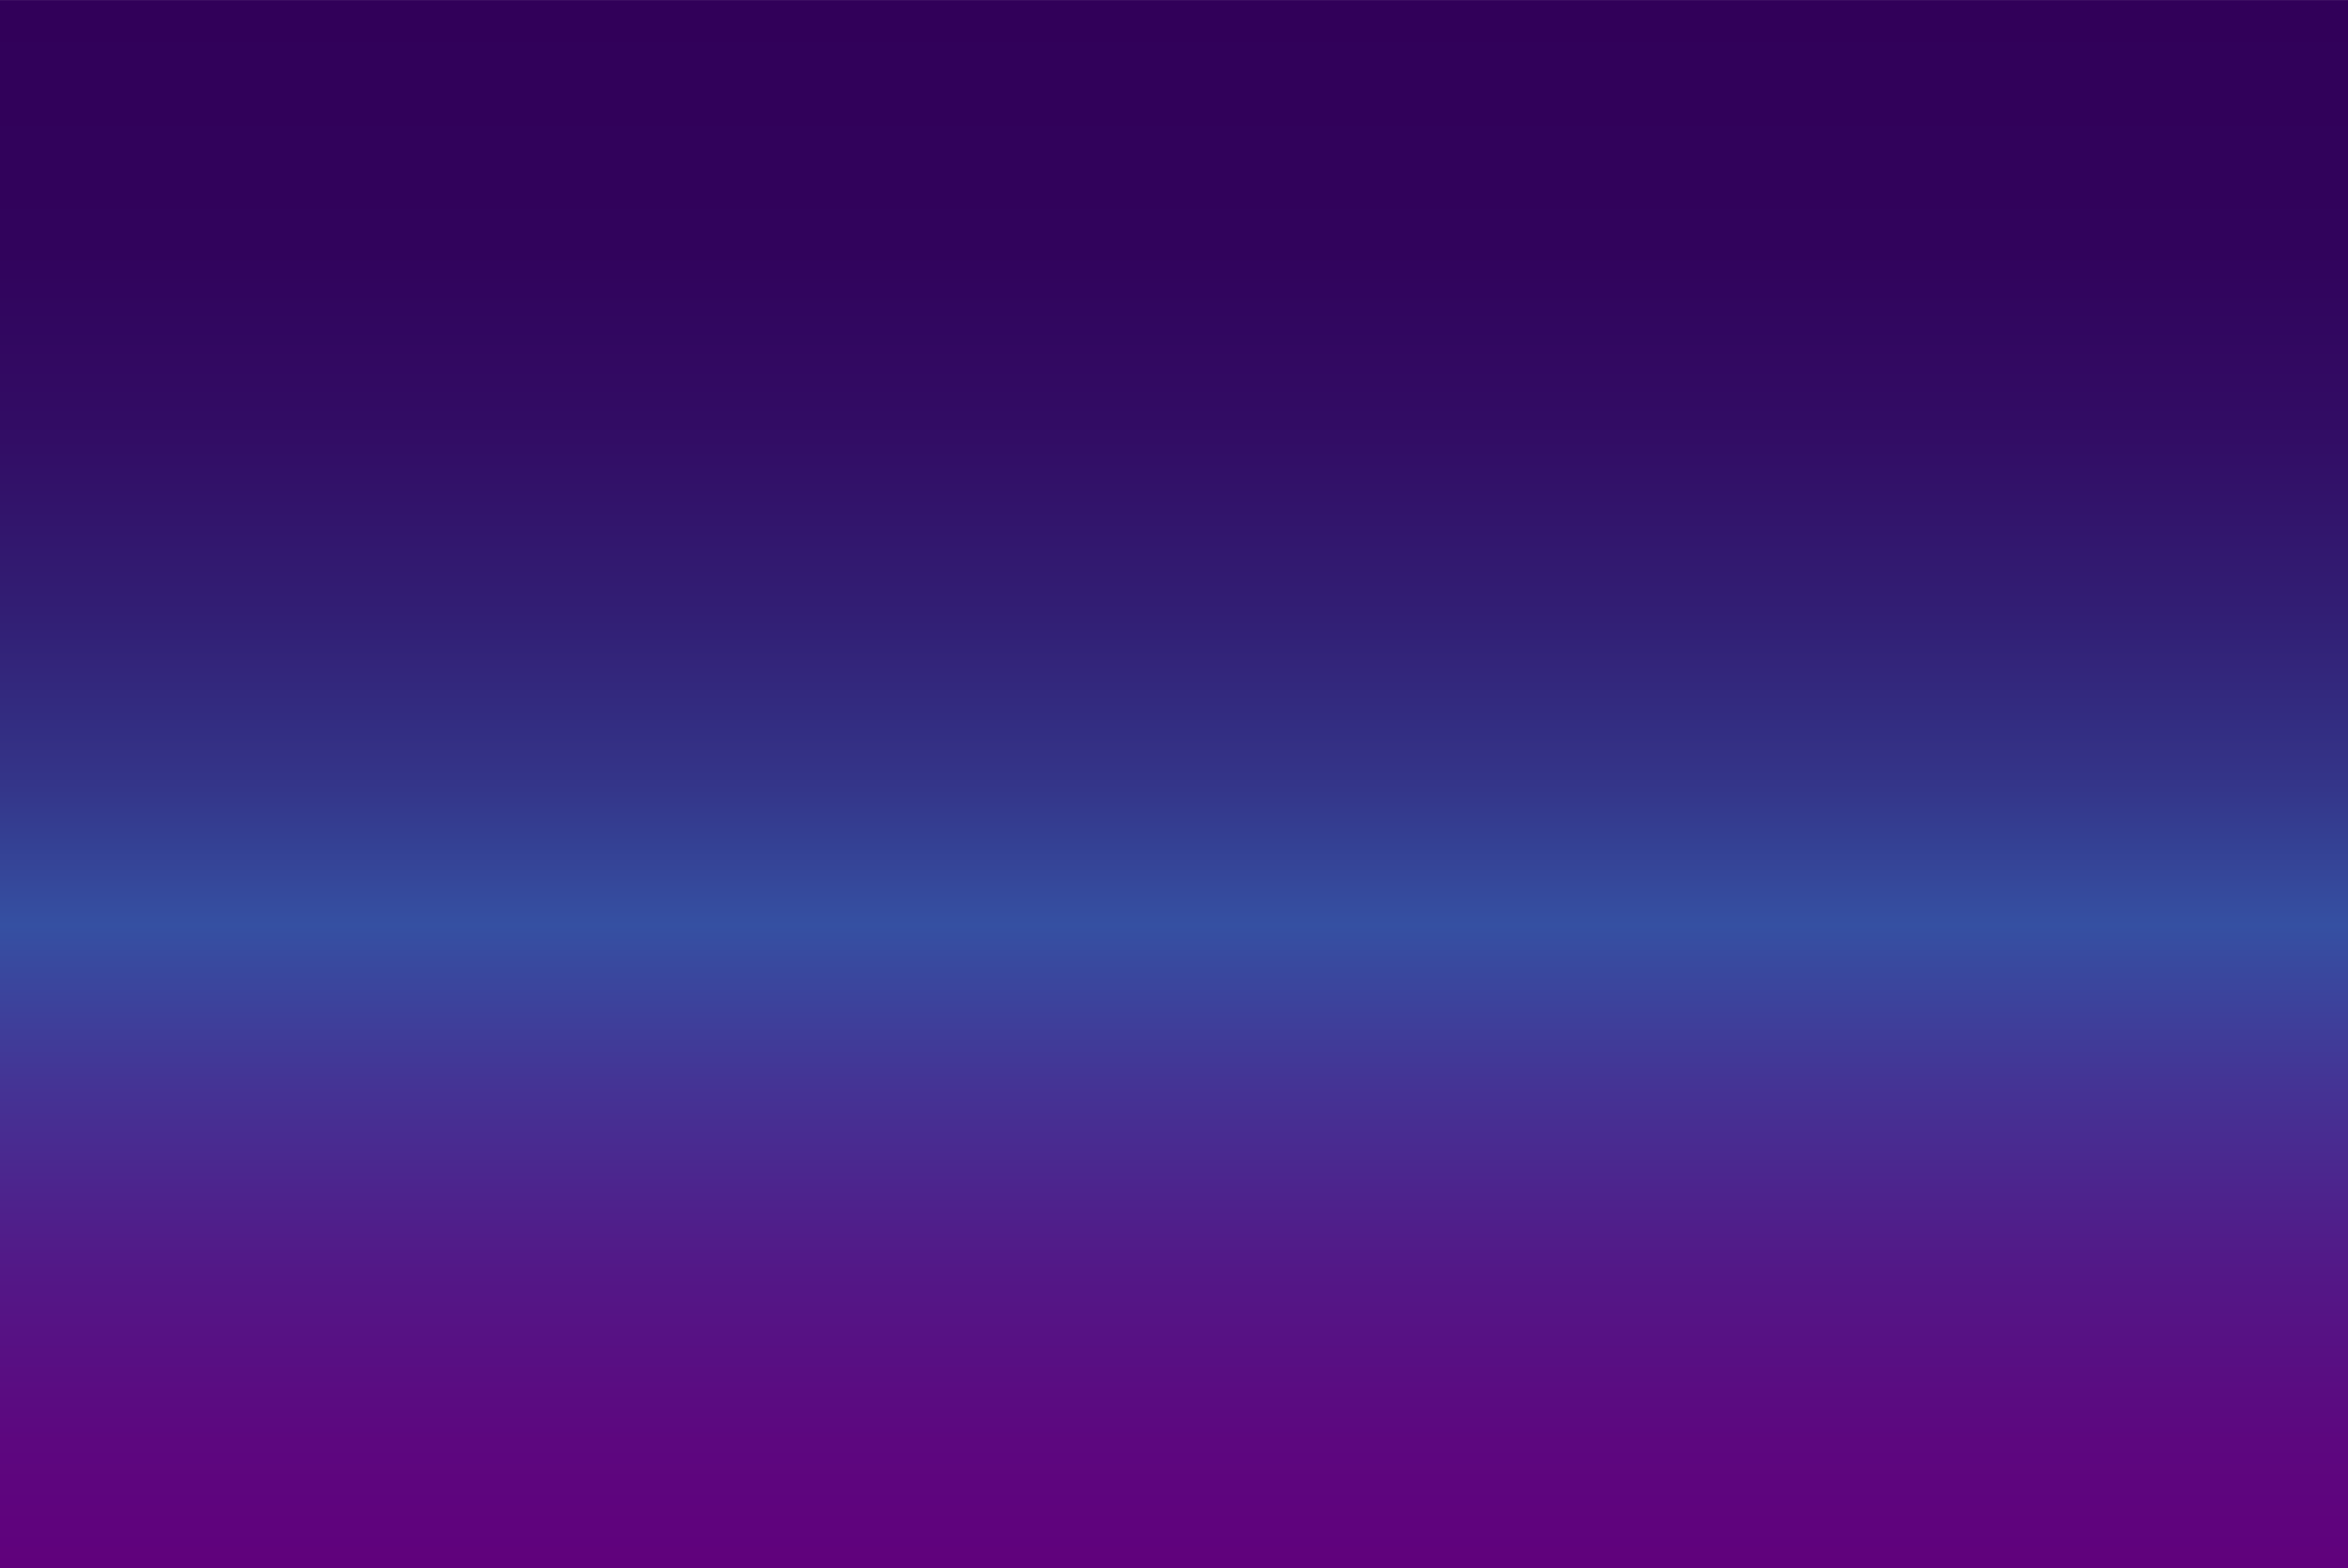 <svg xmlns="http://www.w3.org/2000/svg" xmlns:xlink="http://www.w3.org/1999/xlink" width="50.89cm" height="34cm" viewBox="0 0 1442.43 963.64">
  <defs>
    <style>
      .cls-1, .cls-5 {
        fill: none;
      }

      .cls-2 {
        fill: url(#Degradado_sin_nombre_6);
      }

      .cls-3 {
        clip-path: url(#clip-path);
      }

      .cls-4 {
        fill: url(#linear-gradient);
      }

      .cls-5 {
        stroke-miterlimit: 10;
        stroke: url(#linear-gradient-2);
      }
    </style>
    <linearGradient id="Degradado_sin_nombre_6" data-name="Degradado sin nombre 6" x1="721.21" y1="963.64" x2="721.21" gradientUnits="userSpaceOnUse">
      <stop offset="0" stop-color="#60017c"/>
      <stop offset="0.08" stop-color="#5d077f"/>
      <stop offset="0.19" stop-color="#531887"/>
      <stop offset="0.31" stop-color="#443495"/>
      <stop offset="0.41" stop-color="#3550a2"/>
      <stop offset="0.5" stop-color="#343589"/>
      <stop offset="0.61" stop-color="#321e74"/>
      <stop offset="0.72" stop-color="#320d65"/>
      <stop offset="0.84" stop-color="#31035c"/>
      <stop offset="1" stop-color="#310059"/>
    </linearGradient>
    <clipPath id="clip-path">
      <rect class="cls-1" x="1720.74" y="426.89" width="1444.23" height="543.52"/>
    </clipPath>
    <linearGradient id="linear-gradient" x1="2459.92" y1="962.14" x2="2459.92" y2="426.29" gradientUnits="userSpaceOnUse">
      <stop offset="0" stop-color="#3550a2"/>
      <stop offset="1" stop-color="#481a88"/>
    </linearGradient>
    <linearGradient id="linear-gradient-2" x1="2459.94" y1="962.43" x2="2459.94" y2="428.16" gradientUnits="userSpaceOnUse">
      <stop offset="0" stop-color="#82cfd3"/>
      <stop offset="0.2" stop-color="#71b0c7" stop-opacity="0.79"/>
      <stop offset="0.76" stop-color="#455ca5" stop-opacity="0.23"/>
      <stop offset="1" stop-color="#333a98" stop-opacity="0"/>
    </linearGradient>
  </defs>
  <title>montaña 3</title>
  <g id="fondo">
    <rect class="cls-2" width="1442.43" height="963.64"/>
  </g>
  <g id="montaña_3" data-name="montaña 3">
    <g class="cls-3">
      <g>
        <path class="cls-4" d="M3560,877.67q-15.78-16.52-31.62-32.54l0-.58-.51,0q-9.55-9.67-19.07-19.15l0-1.11-1,.08q-5-5-10-9.95l0-.75-.65.06c-22.07-21.82-43.88-42.91-65-63.23-20.54-19.78-30.33-28.21-38.53-30.9l-.06-.49-.94.2c-5.94-1.63-11.23-.31-19.5,1.78-1.94.49-4.1,1-6.48,1.59a18,18,0,0,0-5.85.4l-.2-1.68a176.06,176.06,0,0,1,19-4.61l-.34-2.6c-3.49.63-7,1.42-10.42,2.27l-.1-.82a187.18,187.18,0,0,0-33.15,9.26c-8.57-2.1-15.7-7.26-26.32-15-1.72-1.25-3.54-2.58-5.47-4-4.17-3-7.88-5.86-11.15-8.39s-6.15-4.74-9-6.71l.7-.07-.15-2.62c-1.35.11-2.69.25-4,.38a37,37,0,0,0-14.12-5.66c1.08-.09,2.17-.2,3.25-.27l-.13-2.62c-3.93.27-7.86.66-11.78,1.14l-.08-2a266.33,266.33,0,0,0-34.46,4.43,32.06,32.06,0,0,0-9.11.33,31.43,31.43,0,0,0-9.05,3,28.52,28.52,0,0,0-7.48.16,30.94,30.94,0,0,0-7,1.93c-15.52-12.94-28.44-39.91-22.37-95.57,1.66-15.17,4.12-28.47,6.73-41.08l.83,0,.13-2.62-.41,0q1.06-5,2.12-10c1.24-5.74,2.44-11.35,3.54-16.92l1.66,0,0-2.63c-.4,0-.79,0-1.18,0,1.61-8.36,2.94-16.68,3.76-25.23,1-.08,2-.2,3-.25l-.09-2.63c-.92,0-1.81.16-2.72.22a177.49,177.49,0,0,0,.43-22.46c1.58-.31,3.15-.63,4.77-.85l-.26-2.61c-1.57.21-3.09.53-4.62.82a182.45,182.45,0,0,0-2.23-19.16c1.45-.48,2.9-1,4.4-1.39l-.5-2.56c-1.48.4-2.9.9-4.33,1.37-1.07-5.88-2.42-12-4.17-18.44l-1.06.4-.41-1.22a69.48,69.48,0,0,0-13.83,8.64c-.21-1.08-.39-2.13-.63-3.23l-2.17.64c.31,1.43.55,2.81.82,4.22a98.46,98.46,0,0,0-12,12.2c-.17-1.64-.35-3.28-.57-4.95l-2.21.41c.32,2.36.57,4.69.79,7a159.1,159.1,0,0,0-10.47,15.07c-.12-1.61-.28-3.17-.5-4.65l-2.2.46a67.91,67.91,0,0,1,.67,7.54c-3.51,5.93-6.84,12.18-10,18.62.1-1.45.2-2.9.24-4.26l-2.23-.09c-.09,3.06-.37,6.44-.76,10q-1.63,3.41-3.23,6.87-2.85,3.94-5.64,7.94l-1.06-.61c-.71,1.7-1.4,3.43-2.09,5.16l-3.22,4.7c-3.61,3.64-7.18,7.32-10.74,11-6.26,6.45-12.56,12.93-19,19.16-29.77,21.83-61.24,41.65-100.45,38.77q-2.44-.18-4.9-.51a7.36,7.36,0,0,0-6-1.08l-.08,0a115.85,115.85,0,0,1-12.39-3.26c-3.15-3.56-6-4.95-8.59-4.13a5,5,0,0,0-.54.25c-13.14-6.13-26.68-13.88-40.59-21.86-5-2.86-10-5.73-15-8.53-4.29-2.56-8.6-5.07-12.91-7.48-32.66-22.91-66.26-39.89-101.21-30.88-31.74,8.19-52.45,44-72.46,78.64-14.6,25.26-29.7,51.39-48.9,66.42-18.76,14.69-38.84,16.68-60.09,18.79-12.52,1.24-25.46,2.52-38,6.68-15.69,5.22-31,13.47-45.76,21.44-10.2,5.5-20.74,11.19-31.29,15.81-57.3,25.09-99.25,4.25-147.81-19.89-15.36-7.63-31.23-15.52-48.37-22.3-21.28-8.42-43-15.26-64-21.86-39-12.29-79.37-25-117.66-48.29-19.71-12-39.35-27-60.14-42.81-10.3-7.85-20.67-15.75-31.13-23.34-8.08-8-16.31-15.74-24.64-23-18.32-18.52-37.39-33.63-57.77-40.91-1.88-2.17-3.85-3.61-5.93-4a6.9,6.9,0,0,0-4.89.94c-.83-.17-1.65-.36-2.48-.51-1.48-.26-3-.46-4.46-.63-2-2.43-4.16-4-6.38-4.3-2.61-.37-5.07.95-7.41,3.93-15,.81-30.6,5.31-46.52,11.93-19.34,7.56-38.66,18.25-57.64,28.76-5.55,3.08-11.15,6.17-16.77,9.21-15.44,5.47-31.12,10-46.91,11.6l.1,1.31-.77-.95c-3.91,4.43-7.8,9-11.67,13.5l-.41.11.06.31q-4.13,4.85-8.21,9.73l-.76.25.12.52-5.79,7-.51.17.08.34q-5.37,6.49-10.67,12.92c-11.85,14.38-24.09,29.26-36.5,43.38-3.12,3.55-5.95,7-8.55,10.42l-.56,0v.69a189,189,0,0,0-11.32,16.72c-1.39,0-2.78.06-4.16.07l0,2.63,2.57,0c-1.77,3-3.45,6.05-5.07,9.11-2.14,0-4.3.1-6.44.12l0,2.63c1.67,0,3.35-.07,5-.1q-1.26,2.43-2.5,4.89c-2.2.07-4.4.16-6.59.21l0,2.63c1.73,0,3.48-.11,5.21-.16l-1.09,2.2c-1.67.08-3.35.19-5,.25l.07,2.63c1.2,0,2.41-.13,3.61-.18l-.52,1.05c-.83.05-1.66.14-2.48.19l.11,2.63,1-.08c-.95,1.92-1.9,3.85-2.88,5.83-17.49,35.2-40.37,57.68-67.2,66.39-3.82.45-7.79.81-11.92,1.09q-21.32,0-42.55-.41l0,2.63c5,.11,10,.17,15,.24v.18q-16.12-.29-32.19-.7l-.05,2.63c4.38.11,8.77.21,13.15.3a119.26,119.26,0,0,0-21.54,6.09l-12.19-.3-.05,2.63,6.23.15a153,153,0,0,0-25.95,15l-5.27-.11,0,2.63,1.77,0a293.88,293.88,0,0,0-30.52,26.53l-1.7,0v1.7c-8.07,8-16.29,16.69-24.83,26h-.33v.36q-4.28,4.67-8.67,9.53l-1.89,2.09,2.58.18a16.06,16.06,0,0,0,6.22-1V850c4,0,8.1.12,12.15.19l-.1.12c-6.89,0-13.79,0-20.66,0v2.63h.66v2.11c5.3,0,10.62.08,15.93.11l-18.87,22.56.79.92-.06,1.31c49.21,2.92,97.86,17.24,144.91,31.09,11.78,3.47,23.65,7,35.61,10.29l.65.84.48-.52q11.76,3.27,23.62,6.27l1.23,1.61,1-1.06c7.76,1.93,15.55,3.75,23.37,5.38l1.39,1.79,1.19-1.27q11.92,2.43,23.93,4.26l1.37,1.17c.18-.3.38-.58.56-.87q13.06,1.91,26.21,2.89l.19.24.18-.21c4.66.34,9.32.61,14,.75,40,1.13,80.43,5.49,119.57,9.7,33.81,3.64,68.78,7.41,103.29,9.08q15.35.74,30.72.72,11.78,0,23.57-.39l.09.08.06-.08c9.54-.31,19.08-.79,28.62-1.41l.14.11.08-.13c39.94-2.6,79.72-7.63,118.79-12.78.05,1,.27,1.7,1.11,1.76h.2c.44,0,.73-.24,1-2.08l7.85-1c23.7-3.14,48.21-6.38,72.35-9.06,17.68-2,35.43-3.33,53.21-4.23,3.89.09,7.79.15,11.7.15,14.56,0,29.21-.6,43.87-1.55,55.14-.13,110.21,3.09,164.17,6.27q21.84,1.29,43.67,2.51c39.95,2.18,80.74,4.74,120.19,7.21,128.71,8.06,261.81,16.39,391.79,13.55,42-.92,84.68-3.55,125.94-6.09,40.7-2.51,82.79-5.1,124.22-6.05a335.44,335.44,0,0,0,41.31-3.64l.28.56,1.2-.8c8.59-1.3,17.15-2.89,25.67-4.7.12.24.25.47.37.71l1.66-1.14c8.41-1.81,16.79-3.84,25.13-6l.2.39,1.09-.73c22.18-5.82,44.11-12.65,65.73-19.41,48.67-15.21,99-30.93,150-34.18l-.06-1.31Z"/>
        <path class="cls-5" d="M3177.59,428.61c-68.67,32-73.36,185.19-148.74,193.92-88,10.19-165.76-133.52-254.16-110.73-54.34,14-75.26,109.07-121,144.87-30.51,23.89-65.54,14.71-98.37,25.64-26.43,8.79-51.11,25.9-77,37.21-76.05,33.3-126-14.11-196.93-42.18-61-24.15-122.86-34.38-181.78-70.23-65.69-40-134.75-116.1-208.58-117.78-55.86-1.27-108.16,39-163.88,44.76m-12.62,13.95c59.37-15,121.22-73.51,181.33-74,66.82-.49,134.2,97.07,189,141.85,55.54,45.37,120.78,55.54,181.91,79.2,73.82,28.58,132.13,71.23,210.2,42.43,31-11.42,60.51-30.08,92.34-36.93,30-6.45,57.46-2.16,84.73-23.93,46.83-37.38,67.8-126,120.42-150.51,74.87-34.83,154.74,75.17,230.35,76.18,86.2,1.15,103.74-134.73,182.51-155.83M1705.74,558.33c62.83-19.85,143.46-96,207.31-84.73,69.59,12.29,123.3,122.47,183.48,166.47,53.5,39.12,120.18,50.27,177.54,74.88,69.17,29.68,126.47,59.61,200,33.86,31.39-11,61.64-27,93.74-33.75,29.93-6.33,58-3.29,85.36-25.05,48-38.17,69.22-123.84,120.29-157.16,64.69-42.21,145.19,54.08,210.82,60,89.77,8.12,123.38-112.68,206-124M1699.57,566c42-13.62,81.68-32.72,122.21-53,30-15,66.39-40.58,98.5-34.05,66,13.4,111.71,122,168.73,164.23,53,39.28,120.76,54.77,177.67,80.8,69.32,31.7,129.45,53.74,202.79,30,32.25-10.42,63.59-25.26,96.43-31.85,30.94-6.21,58.59-4.27,86.56-27.36,48-39.62,71.6-133.19,125.63-161.08,65.62-33.86,132.87,50.72,198.52,55.56,84.79,6.25,131.12-91,211.32-94.7M1695,572c43.77-12.93,86-30.66,128.69-49.13,31.24-13.5,70.12-38.58,103-31.59,62.1,13.19,100.89,112.91,155.19,151.23,53.77,38,120,58.54,176.94,86.61,69.18,34.13,132,48,204.91,26.07,33-9.95,65.35-23.76,98.88-30.24,32-6.17,59.32-5.3,88-29.5,49-41.35,74.91-138.44,131.92-163.69,63.71-28.22,125.51,54,188.75,59.5,79.75,7,134.33-70.18,211.07-68.62M1691.09,577.54c45.3-10.95,89.54-26.09,134.14-41.66,32.74-11.43,73-33.69,106.85-26.81,58.2,11.82,91,98.82,143.06,130.94,56.16,34.64,118,61.45,175.67,92,68.89,36.49,134.1,42.5,206.58,22.2,33.76-9.46,67-22.23,101.15-28.56,32.44-6,61-5.07,89.54-31.44,48-44.33,79.76-145.07,139-165.4,62.74-21.53,119.88,61.89,181.44,69.51,74.93,9.28,133.92-51.15,206.87-46.13m-1488.7,31.35c46.7-8.2,92.7-20.1,139-32.21,34.53-9,75-27,110.29-20.74,53.65,9.5,83.44,81.18,132.54,106.84,58.72,30.69,115.86,63.72,174.21,96.55,68.47,38.53,136.05,37.12,208,18.66,56.78-14.57,146.08-14.13,194.57-59.65s84.46-152.26,146.68-166.58c62.62-14.41,115.72,72.75,176.54,83.31,70.29,12.2,131.24-34.47,200.36-27.61M1680.71,591c82.67-9,174.65-48.41,257.19-36.86,49.13,6.88,77.83,63.48,123.85,82.42,61.54,25.32,113.8,65.25,172.89,100,68,40,138,31.92,209.36,15.68,58.85-13.39,148.28-10.59,198.49-58.33,49.2-46.78,89.6-159.95,154.83-167.65,63.25-7.47,112.89,84.82,174,98.57,65.86,14.81,127.73-20.63,193.19-13.44M1672.16,601.11c87.25-4.62,178.42-31.81,265.52-22.87,44.53,4.57,74.9,45.83,117.2,61.14,63,22.8,112.33,66.07,172.05,102,67.41,40.54,140.21,26.95,210.9,13.51,61.14-11.63,150.34-5.49,202.51-55.68,50.39-48.48,94.85-167.72,163.29-169,64.52-1.19,111.39,96.43,173.74,113,61.92,16.45,124.78-10,187-4M1660,614.79c91.12-1.8,183.94-20.81,274.94-13.68,41.74,3.27,72.45,35.72,112.78,46.49,65.18,17.4,111.43,65.87,172,102.16,66.84,40,142.79,22.29,212.8,12.37,63.75-9,152.24,1.71,206.64-51.35,52.19-50.9,99.88-175.31,171.89-171,66.26,4,111.33,105.93,175.73,124.27,59,16.79,123.63-3.1,183.41.35M1643.09,633.11c96.72-1.87,196.85-22.51,293.32-12,35.07,3.81,59.84,32,93.47,40.81,34.2,8.94,60.29,8.67,92.52,32.21,32.52,23.75,62.49,54.38,96.94,72.8,64.52,34.51,142,14.53,209.13,9,64.92-5.35,147.83,13.14,204.71-39.07,60.18-55.26,115.8-206,199.32-176.28,65.12,23.18,106.65,114.73,175.21,128.12,56.51,11,119.15-2.17,176.19-2.6M1627.61,650.59c97.32-.76,196.28-19.63,293.45-11.69,36.41,3,62.72,29.57,97.36,39,32.4,8.82,58.58,7.27,89.58,28.26,31.55,21.36,60.06,50.66,91.93,71.26,69.64,45,148.89,27.63,222.87,19.2,70.52-8,159.31,3.17,219.38-55.79,57.08-56,110.08-183.91,189-163.56,71.69,18.49,119.18,117.93,193.43,130.16,57,9.38,118-6.43,175.3-7.09M1618.69,662.41c94.43-.85,189.64-20.06,284-14.18,44,2.75,79.88,33.29,122.95,42.08,60.45,12.33,100.86,47.92,154.73,85.28,73.92,51.27,153.7,42.42,233.81,33.92,77-8.16,168,.08,232.32-67.15,52-54.38,104.58-168.33,176.94-154.77,78.31,14.67,132.94,119.9,213.32,130.08,57.84,7.32,117.76-10.92,175.74-11.89M1614.65,670c90-1.77,180.5-24.1,270.42-18.86,47.68,2.78,87.24,36.56,134,45.81,57.85,11.45,97.64,40.21,149.93,74.21,74.81,48.65,153.17,50.69,234.41,45.34,77.72-5.12,169,3.34,234.13-64,53.29-55.1,105.76-167.59,179.26-155.47,81.22,13.39,141.93,114.92,225,124.27,60,6.75,120.9-15.2,180.9-16.6M1613.81,675c82.74-3,165.37-28.1,248.14-24.89,52.18,2,94.09,40.58,144.81,50.71,61.12,12.2,106,35.35,163.13,68.22,70.83,40.72,145.4,50.92,221.38,50.68,68.76-.22,158.14,11.82,218.31-41.47,63.7-56.42,119.18-189.91,203.86-172.51,83.07,17.07,149.08,109.51,234.86,115.57,61.23,4.32,121.77-19.92,182.93-21.77M1614.51,678.64c75.66-4.45,150.37-33.2,226.17-31.57,57,1.22,103.34,46.53,158.77,57.07,57.33,10.91,103.2,22.32,157.89,51.11,72.17,38,144.41,60.75,221.51,66,69.17,4.69,157.5,20.59,218.3-33.81,64-57.24,119.8-191.88,205.08-175.62,86.55,16.51,159.07,102.81,247.95,107.55,63.67,3.39,125.56-24.54,189.07-27m-1624.18-9.79c68.31-5.65,134.75-39.25,203.31-38,62,1.13,112.8,53,173.19,63.8,53.85,9.61,101.14,9.31,153.58,33.57,74,34.24,143.47,70.32,221.77,81.22,69.51,9.68,156.54,29.58,218-26.11,64.83-58.71,119.7-192.64,206.11-178.83,90.39,14.44,168.91,96.44,261.23,99.86,66.13,2.45,129.4-29.31,195.29-32.48m-1633.79,2.63c60.52-6.22,117.29-42.74,178.1-43.27,66.59-.58,120.56,56.53,184.88,69.1,50.61,9.89,100.12-2.76,150.42,15.61,78.42,28.64,147.68,82,229.28,98.14,76.22,15.09,161.78,36.51,227.86-30,64-64.41,116.22-186.6,204.39-170.28,92.67,17.15,176.12,91.59,271.07,92.16,67.18.4,130.48-34.32,197.44-38.16M1609.08,697.11c55.24-6.33,104.39-46,160-46.68C1839.89,649.55,1898.54,711,1967,725c50.11,10.25,100.29-11.93,150.27,2.34,80,22.84,148.77,89.79,231,109.42,76.53,18.27,161.58,40.4,228.28-26.67,65-65.38,117-186.82,206.24-171.68,96.38,16.35,185.06,88.39,283.44,88.17,69.36-.16,133.84-39.39,202.91-44.1M1599.19,710.66c50.79-5.49,93.14-45.17,144.19-47.19,73.5-2.91,135.72,59.54,206.25,76.82,51.84,12.7,102-16.36,153.15-6.9,31.79,5.88,59,28.42,87.35,47.81,48.66,33.31,99.56,57.53,152.91,70.65,75.4,18.54,160.09,38.52,226.41-24.64,65.47-62.35,118.41-184,205.48-174.3,98.58,11,189.88,82,289.34,87.16,75.8,4,144.87-43.53,219.9-49.45M1582.47,730.38c52.33-4.09,93.93-45.25,147.06-43.79,73.65,2,136.6,61.06,208,77.71,55.32,12.89,108.58-21.09,162.52-9.86,33.13,6.9,61.47,34.62,91,54.78,47.71,32.61,98.52,55.47,150.94,66.7,71.59,15.33,158.67,30.27,222.55-25.25,68.72-59.72,126.08-191.5,215.3-177.86,99.42,15.2,192.57,81.41,292.7,91.18,80.2,7.83,151.87-48.6,230.78-55.65m-1739.85,40c53-.34,98.89-39.28,152.17-38,77.6,1.85,144.25,62.5,219.9,77.58,54.41,10.84,108.77-17.17,162.4-4.43,33.3,7.91,62.47,32.34,93,51.29,48.95,30.4,99.61,51.24,152.65,61.8,71.68,14.27,161.53,32.84,226.07-22.18C2637.55,816.43,2698.11,684.75,2785,692c104.24,8.69,200.61,88.41,305.31,97.23,80.66,6.79,152.05-55.7,231.49-63.48M1547.34,757.21c57.65-.18,111.81-32.29,169.53-31.27,75.52,1.32,140.36,55.08,213.57,71.49,54.05,12.12,108.07-9.88,161.66,1.59,36.15,7.73,67.78,31.44,101.22,50.56,49.33,28.2,101.85,44.26,154.58,52.9,80,13.12,172.08,32.18,243.18-30.86C2658.33,812,2719,693.93,2805.67,706.67c100.9,14.84,193.55,93.2,295.66,99.66,81.93,5.18,153.32-64,234-73.12M1533.09,759.68c65.84-1.71,130.46-24.71,196.3-24,76.28.87,141.77,53,216.2,65.66,50.36,8.55,101.68-7,151.63,6.59,34.77,9.44,67,30.42,100.3,46.39,50.93,24.39,103.64,37.53,157.19,44.12,80.26,9.88,174.88,28,247.39-29,65.83-51.73,129.87-166,211.42-155.62,100.73,12.77,191.44,99.78,293.5,103.42,83.65,3,155.88-73.15,238.32-83.87M1519.64,758.27c81-.43,161.75-20,242.73-16.43C1828.8,744.79,1888,786,1953,798.15c50.66,9.47,101.4-2,151.59,14,88.2,28.16,166.36,68,258.22,75C2443,893.31,2540.91,911.91,2615,861c69.66-47.86,137.69-155.93,221.45-139.72,88.61,17.15,167.61,91,257.36,101,91.76,10.29,169.76-79.86,259.44-93.12M1506,755.55c93.68,1,187.3-12.35,281-9.06,65.06,2.29,123.3,39.26,187.26,48.23,47.2,6.62,91.76,1.32,138,18.84,86.92,33,169.11,56.55,259.65,59.43,82.13,2.61,179.6,17.77,257.15-25.43,71.67-39.93,137-132.69,218.42-121.9,86.26,11.43,160.18,95.21,247.47,102,93.6,7.3,174-89.49,265.71-104.49M1491,754.09c106.83,2.26,213.65-5.37,320.47-2.4,60,1.67,113.91,29.78,172.82,37.95,45.73,6.34,85.59,3.4,129.58,23.24,86.63,39.07,176.31,46.78,266.78,45.92,87.94-.84,191.47,13.06,275-30.73,69.85-36.62,136.64-111.94,214.82-96,78.72,16.09,144.6,97.07,225.5,101,96,4.62,178.45-98.47,272.77-115m-1895,38.35c119.4,3.14,238.82.42,358.23,3.12,58.4,1.32,112.79,24.06,170.54,29.14,45.19,4,76.28,7.39,117.67,29.17,83.29,43.84,181.49,34.63,268.67,30.84,89.63-3.89,193.93,7.51,280.51-28.94,69.25-29.16,137.76-95.16,212.88-82,76.9,13.5,137.61,102.6,216.88,102.85,98.93.31,182.57-106.37,280.16-124M1453.13,765.16c135.19,3.53,270.41,3.84,405.6,7.33,49.72,1.28,97.25,16.43,146.59,20.32,48.83,3.85,75.21,9.52,117.85,36.1,78.33,48.83,190.2,22.65,272.26,17,92.72-6.34,195.68,1.73,286.33-28.12,72.31-23.8,146-86.85,222.52-67.92,67.38,16.66,119.32,94.7,188.71,102.87,104.79,12.34,198.05-112.81,300.62-131.22M1428.11,782.83c192.62,3.94,384.76,12.6,576.85,23.09,27,1.47,57.74-4.54,83.23,11.27,13.05,8.1,22.58,24,35.6,32.39,25.66,16.59,56.79,14.39,84.3,14.9,63.86,1.18,128-4.92,191.71-10.18,98.44-8.12,205-.11,301.53-29.91,71-21.92,144.62-75.92,219-57.64,68.12,16.75,117.55,100.69,188.81,105,106.56,6.44,199.1-118.56,304.16-136.22M1397.64,812c202.19,1.69,404.18,11.43,606.13,18.4,24.86.86,52.34-3.38,75.32,12.61,13.42,9.33,22.66,26.46,36.1,35.75,27.68,19.14,63,13.92,92.55,12.77,64.5-2.52,128.95-8.76,193.35-14.19,99.76-8.41,206.7.4,304.84-28.05,73.56-21.33,153-77.85,229.47-59.76,72.09,17,121.35,109.17,197.89,109.5,108.09.46,198.89-121.9,306.31-137.68M1372.48,839.7c204.37-.53,408.56,11.11,612.95,6.83,28.62-.6,58.46-3.77,85,14.35,14.7,10,25.53,27.92,39.85,38.7,26.08,19.62,56.21,20.09,85,19.16,69.61-2.26,139.21-8.76,208.72-14.12,103.91-8,214.52.63,316.49-31.59,71.43-22.57,151.41-77.48,225.82-58.81,71.86,18,125.41,102.28,200.31,107.63,111,7.93,207.76-117.73,317.67-134M1362.12,852.73c205.68-.89,411,16.19,616.73,8.86,55.63-2,85.64,22.29,134.44,50.22,33.7,19.29,68.94,18.56,104.74,17,64.24-2.77,128.44-7.4,192.63-11.67,103.65-6.89,213,1.27,314.91-28.92,70.94-21,149-73.17,222.65-58.67,76.34,15,136.58,99.75,215.37,102.24,110.26,3.48,206.08-113,315.6-128.61m-2116.4,51.65c201,.13,401.89,22.05,602.95,21.36,55.76-.19,99.23,19.6,152.07,38.88,95.08,34.69,205.5,8.65,302.19,3.57,103.19-5.42,211.14,2.74,312.87-24.81,70.69-19.14,146.27-64.59,219.21-52.25,77,13,142.06,87.68,220.89,89.68,109.43,2.78,205.08-106.49,313.84-120.95M1370.73,849.8c193.88,2.1,387.42,30.61,581,40.41,58.69,3,114.55,12.69,172.69,22.74,100.91,17.44,205.49,3.65,306.75,0,102-3.69,207.68,4.38,308.65-19,70.1-16.21,142.59-52.84,214.35-43.26C3031.6,861,3101,923,3179.66,924.12c108.06,1.49,202.71-99.15,310.18-111.9M1382.18,841.35c184.29,4.66,367.16,40,550.23,61.73,168.05,19.93,342.53,3.76,510.77.72,101.34-1.83,205.13,6.07,305.83-12.66,70.14-13,140.67-39.43,211.87-31.31,74.83,8.54,145.39,52.58,220.92,54.12,107.58,2.2,202.23-91.11,309.11-102.13M1393.4,833.27c115.12,4.81,229,33,343.94,41.71,61.75,4.66,120.29,30.28,181.35,40.6,71.27,12,147.28-5.59,218.8-12,106-9.56,211.45-8.53,317.71-8.47,99.78.06,200.91,7.18,300.43-5.35,69-8.68,137.57-25.29,207.1-20.66,75.57,5,149.14,35.72,225,35.62,105.9-.14,199.59-83.45,304.93-92.53M1400.61,829.31c106.25,6.14,210.5,39.22,316.55,49.54,64.55,6.28,125.31,36.19,189,48.7,77.33,15.18,161.37-13.5,238.53-25.92,107.53-17.31,213.36-13.15,321.56-11.12,98.57,1.86,197.63,7.75,296.17,1.5,67.95-4.31,135.56-12,203.65-10.37,76.69,1.88,152.78,19.78,229.56,18.18,104.48-2.17,198.06-76.27,302.11-83.7m-2097.7,17.1c166.59,11.56,330.75,74.67,495.56,105.87,83,15.71,172.55-18.24,254.9-34,108.93-20.91,215.16-14.93,325-11.08,165.62,5.8,330.93,7,496.57,5.76,78.32-.56,156.65,6.13,235,3.38,103.81-3.65,198.29-70,301.78-76.36M1388,848.79c98.41,7,192.52,51.15,290.79,61.32,74,7.66,146.13,33.64,220,41.78,86.36,9.52,176.49-21.49,262.05-36.66,107.39-19,213.11-11.15,321.08-6,166.13,7.9,333.79,19.84,500.07,16.19,78.27-1.72,156.52-5.15,234.78-7.14,106.87-2.72,205.28-65.16,311.67-71.3M1360.63,879.75c101.87,6.05,197.74,59.76,299.86,62.66,74.53,2.11,148.44,15.18,222.88,18.79,95.32,4.62,189.64-13.75,284.46-24.28,105.5-11.72,211.22-2.62,316.79,3.15,169.76,9.27,342,24.48,511.9,20.76,83.44-1.83,166.7-10.24,250.15-12.15,106.64-2.44,206.25-62.16,312.6-68.93M2488.55,714.67q1.08,50.09-28.28,34.38-26.38,17.63-33.38,60.12c-16.77,18-112.4,27.89-58.69,94.27a370.58,370.58,0,0,1,48.17-59.14q-2.22,56.11,33.87,70.61,44-59.23,57.07,26.41m-39.25-217.37q-2.93,49.63-32.67,31.33-29.12,11.85-36.55,56.81c-22.62,20.82-104.15,4.14-63.93,86.68A311.08,311.08,0,0,1,2373,847.17q-8.91,58.51,29.46,69.8,44.52-63.44,59.43,21.85m-15.22-209.58c-4.13,32.79-16.31,44.3-36.52,31.35q-30.93,7.19-39.63,53.76c-29.7,22.67-95.3-19.09-69.51,77.69a243.41,243.41,0,0,1,29-42.67q-15.53,60.88,25.37,69.61,45-67.44,61.74,17.42m9.41-205.46c-5.5,32.74-21,46.05-41.83,33.55q-31.81,4.64-42.45,51.28a467.3,467.3,0,0,1-63.1-7.06q-17.53,34-12.21,74.13a158.54,158.54,0,0,1,21.38-32.27q-21.56,63.36,21.81,70.25,45.53-71.1,63.83,13.39m27.5-206c-5.82,33.12-21,48.8-42.56,38.23q-31.77,5-44.86,49.68a363.73,363.73,0,0,1-65.55-20.88q-19,33.59-15.63,75.51A62.17,62.17,0,0,1,2249,850.51q-26.48,66.13,19,71.9,46.14-74.32,65.54,10M2376,720.7c-27.24,65.23-23.44,20.68-60.07,51.43C2291,793,2299.21,822,2261.72,807.23c-33.08-13-48.51-49.33-59.85,8.25-4.66,23.69-7.88,45.94,8.18,29.83q9.47,37-2.47,76.73,27.85,5.67,49.73-18.51,31.11-42.42,39.67,27.65m48.51-223.8c-20.29,58.36-26.06,35.22-55,64.39q-16.72,63.43-58.08,27.52l-35-33.42c-39.41-15.9-32.19,39.23-28.39,73.44q11.39-10,10.66,6.93,7.57,37.68-4.11,76.9,28.2,4.94,50.36-19.51,31.54-43.4,39.41,27m58.91-233.06q-5.55,53.81-40.8,58.33a308.45,308.45,0,0,0-48.44,50.45c-33.7,6.8-66.2-106.93-91.78-32.17-32.14,93.94,13.79,24.95,15.68,66.92q-32.73,72,14,82,44.73-70.73,64.11,8.09M2306.33,688q-7.67,54.66-44,59a421.94,421.94,0,0,0-48.72,49.72c-33.48,5.69-61-104.56-88.58-33.36C2101.93,823,2129.35,807,2142,836.17q-32.65,66.65,9.5,84.4Q2191.94,861.22,2208,933m81.1-252.69c-21.69,43.36-42.11,59-73,84.63-47.59,39.45-42.24-21.71-83.11-26.61-38.47-4.61-24.71,42.45-19.67,76.78q25.66,1.5,10.91,37.3-8.63,34.25,4.72,66.11,36.13-47.24,49.23,17.25m94-261.79c-24.8,43-45.08,51.59-76.94,77.62-45,36.75-37.87-15.87-77.32-18.89q-33.76-19.84-28.79,56.31l10.93,21.39q28.71-2.69,13.9,35.73a191.37,191.37,0,0,0-.49,67.18q30.58-31.68,34.39,25.94m107.54-270.72Q2241,716.28,2210,712.06q-28-4.44-41.41,37.62c-26.64,13.58-43.7-30.51-63.42-27.11q-31.78,15.5-24.91,56-9.1,32.55,11.31,27.21,23.53-4.56,17.31,38.67l-10.35,61.2q23.66-7.11,18.68,37.56M2238.36,663.5q-22.87,52.59-62.35,35.62l-26.57,34.8c-32,18.85-65-42.6-82.61,20.37-22.36,79.77,31.38,19.23,35.57,82.71-4.12-62.37-16.14,132.4-15.92,110.31m134.25-288.93q-25.65,49.75-63.58,26.6-14.32,33.61-39.62,38.21-20,12.1-39.69-5.72-36.6,30.41-22.62,85.06c77.29-8.43,11.43,93,.54,148.86m146.43-298.66q-27.81,47.11-63.94,18.89-15.18,28.67-38.2,40-16.66,15.15-36.41,4.7-36.47,32.75-22,86.54c94.36-18.61,1.93,100.65-16.39,152.3m157.16-309.11q-29,45.26-63.3,13.58-16.07,25.43-36.79,42.14c-36.5,25.27-62.75,30.07-56,101.82,37.11-9.71,63-9.87,36.53,44.71-20.12,41.48-47.41,68.33-67.74,110.08m165.94-320.51q-28.69,44.8-61.53,11.77a352.43,352.43,0,0,1-35.44,44.59c-33.6,30.22-62.54,42.67-55.52,110.15,35.85-10.84,69.76-17.05,39,39.43-24.15,44.3-56.46,73.83-81.95,117m172.24-333.06q-24.43,47.35-54.74,15-20.51,12.38-32.31,38.22c-33.92,36.39-52,57.21-73.56,115.65q32,12.14,63.22-6.67c-5.45,82.13-66.63,114.35-103.63,172.16m178.8-345.61q-21.22,43.13-51.3,20.68-19.19,17.18-32.42,42.82c-34.38,38.18-54.7,57.19-78.76,115.92q32.85,12.14,65-6.19c-7.28,83.13-70,115.53-109,172.39m185.65-358.07q-17.86,33.7-45.54,26.16a403.05,403.05,0,0,0-33.13,48c-36.85,39.81-59,51.21-86.44,113.79q34.26,13.39,68.48-3.54c-6.85,86.06-73.44,116.77-114.92,172.69m190.15-371.3q-13.26,25-34.57,29.69a310.21,310.21,0,0,0-40.41,67.13q-25.15,11.3-49.87,24.41-38,28.07-34.7,83.27a235.74,235.74,0,0,1,74.42-4.16c-26.82,85.8-81.94,108.9-129.48,169.37m-23.36-2.07q35.27-51.17,83.05-75,46.79-26.27,55.51-94.64a258.91,258.91,0,0,0-81-1c5.49-92.88,52.12-70.52,94.3-104.76,19.26-15.63,48.46-79.88,64.34-107.51m-238.82,380.5q38.72-53.76,91.1-74,50.52-23.59,57.31-96.1a291.8,291.8,0,0,0-88.43-6.77c3-102.53,60-68.25,104.67-101.62,27.8-20.76,37.21-81.75,52.2-117.75M1790.57,952.57q42.29-57,99.47-72.85Q1944.52,859,1949.18,782c-26.94-5.7-97.82,5-96.31-33.14,2.08-52.57,50.29-66.47,80.76-72.14,51.53-9.6,74.67-58.51,74.08-133.36M1768.36,950q39.49-56.77,94.93-66.58,52.21-13.51,77.77-80c-11.72-81.88-138,9.53-109.33-85.66,25.19-83.51,106.33-19.2,143.74-67,14.32-18.31,33.52-101.32,10.56-122M1745.83,947.54c32-32.48,53.81-50.22,91.79-63.75,29.47-10.5,78.41-24.55,84-77.33q17.63-34.21-12-35.06-20.18-14.06-42.84-11.26c-24.34-2.24-78.8,4.39-56.2-52.81,29.51-74.66,101.73-22.5,143-50.12,26.16-17.49,49.94-142,11.22-141.8m-242.13,430c51.55-54.25,65.31-49.07,123-69.69,20.37-7.28,59.49-30.69,66.39-62.34,14.29-65.56-58.06-56.45-82.29-61-31.22-5.84-57.1-7.23-36.75-53.55,35.59-81,113.25-11,157.42-55.18,27.43-27.44,23-168.28-6.27-139.45m-245.75,439.5c42.26-46.1,65.41-57.44,115.15-66.7,23.22-4.32,87.31-27.51,86.38-77.78-1.62-88-171.94-11-132.76-107.94,36.52-90.32,133.49,1.33,177.83-53.83,30.4-37.83,3.71-183-20.61-141.72m-251.6,446.91q30.74-51.19,76.61-63.47,30.57-3.5,61.21-5.43c24.42-6,75.49-39.79,70.7-83.91-8.56-79-179.43-5.17-134.08-102.46,43.07-92.41,127.77,4,177.79-46.87,21.57-21.92,23.72-60.9,21.08-94.94-1.34-17.26-19.21-110.74-40.41-55M1645.51,942.24c52.49-59.92,73.62-58,135.63-67.71,23.25-3.64,73.34-34.35,75.18-76,3.83-86.47-177.4-20.46-134.54-112.49,43.44-93.29,139.58,8,188.76-50.8,18.91-22.63,20.57-65.44,17.83-97-1.46-16.79-21.94-110.64-40.16-48.87M1618.42,940.16q32.3-52.14,79.41-65.3,27.62-1.58,55.26-1.11c24.81-4.78,77.58-41.61,73.35-84.75-7.62-77.63-165.67-8.81-121.21-101.1,42.32-87.86,125.59-1.73,177-47.45,22.93-20.4,28.07-58.77,25.82-94-.86-13.48-17.3-108.69-36-55.48M1592.09,935.8c49.77-53.48,61.19-55.11,116.81-63.93,28-4.44,71.65-23.26,76-71.72q14.94-25.86-8.53-41.28a193.44,193.44,0,0,0-60.7-15.26c-25.77-5.94-48.94-9-29.26-53,34.35-76.81,119.36-15.25,165.13-45.2,25.76-16.86,35.38-52.67,34.87-90.16-.13-9.81-11.77-104.42-29.49-61.12M1566.33,929.68c56-59.45,46.73-48.48,100.39-60,25.75-5.52,77.17-24.54,81.75-73.41,3.7-39.49-10.08-38.78-34.32-47.26-26-9.09-50.89,2.74-46-38.79,9.49-81.08,110.17-44.76,144.88-57.46,44.44-16.27,70.67-111.47,36.29-161.59l-6.61,7.32M1541,922.32c60.38-64.81,39-44.67,89.77-55.4,22.55-4.77,78.53-42,78.5-81.89-.05-63.92-85.66-12.74-42.7-84.66,39.6-66.31,92.6-18.94,137.84-55.69,22-17.88,57.64-136.78,24.59-140.94m-313.1,410.51c23-25.07,39.6-47.86,67.43-57l10.7,7.42q23.4-6.23,38.16-33.26c9.62-11.86,44.16-50.14,36.59-71.3-4.5-12.58-22.25-11.35-31.31-16.05,8.33-85.79,88.93-67.12,128.06-88.6,42.55-23.35,57.12-89.6,50.09-146M1490.86,906c86.4-97.13,35.18-27.65,60.29-48.38,17.37-14.34,44.13-36.83,63.27-64.45,35.24-50.86-10.24-30.2,32.15-81.33,32.56-39.27,64.2-34.88,98.68-60.31,21.54-15.88,41.33-48,48.51-81.56,4.26-19.91-.58-39.38,8.52-54.59M1465.72,898c27.1-31.68,48.93-79,45.86-38.43C1560,807.7,1620.55,711.89,1678,676c31.24-19.55,47.09-19.55,72.92-61.73,12.34-20.15,20.94-84.37,37.83-93.24M1440.3,890.87,1482,840a142.71,142.71,0,0,1-12.14,17.34c34.51-42.93,67.1-80.63,109.07-102.39,32.46-16.83,55.32-45.71,85.11-74.25,22.87-21.91,40.49-34.35,61.41-65,15.39-22.54,27.66-78.47,49.26-89.71M1414.42,885.11l39.94-50a182.93,182.93,0,0,0-23.85,20.61c38.15-55.33,74.4-83.23,124.3-99.75,39.51-13.08,61.75-29.19,94.14-71.24,17.35-22.52,35-45.07,52.12-67.81,18.8-24.95,34.57-71.52,58.88-86.79m-372,351.07,39.3-48.92A109.36,109.36,0,0,0,1396,854c21.67-51.65,85-97.13,127.2-98.92,46.2-2,73.45-7.58,106.91-64.68C1662.58,635,1702,577.15,1744.21,533M1360.63,879.75l40.44-48.34c-12.06,4.56-26.68,18.53-36.5,17.83,48.8-54,88.22-94.38,150.86-91.8,40.65,1.67,74.31-22.92,98.23-71.07,11.34-22.84,19.68-41.75,39.29-64.07,25.25-28.73,49-59.54,74.26-88.19m1450.38-105.5c18.38,67.59-3.88,100.91-11,165.76-4.69,43,.36,89.14,34.75,104.19,22,9.64,24.92-5.56,43.51-11,27.31-8,34.18,3.43,58.18,20.68,21.87,15.71,29.31,23.13,52.46,19.17,38.1-6.51,31.14-17.74,75.82,25.27,43.5,41.88,85.49,82.66,127.92,127.09M3161.65,433.12c13.35,62.47-8.4,98.64-14,158.42-4.06,42.95,1.64,92.09,35.74,107.14,21.74,9.59,24.07-5.33,42.3-10.62,26.7-7.75,33.81,4.15,57.14,21.45,21.19,15.72,28.88,21.13,50.76,20.65,38.25-.84,24.42-21.15,72.29,25.9,43.41,42.67,83.45,79.55,125.81,125.3M3147.73,445.11c7.82,58.6-15.51,98.66-17.81,155-1.69,41.51,9.33,95.56,43.9,102.32,20.89,4.08,20.26-12.65,40-16.16,20.21-3.6,33.76,12.63,50.2,26.9,43.06,37.36,20.8,14.54,49.2,22q9.49-9.51,21.74-5.81L3367.81,753c47.1,42.62,92.18,84.1,136.53,132.61M3135.35,463c8.83,58.32-63.53,221.37,24.17,240.5,20.21,4.41,18.63-11,37.72-14,19.45-3,33.41,14.61,48.71,28.92,40.1,37.51,20,16.59,45.59,26,17.73,6.55,30.38,2.81,49.66,21.17,48.6,46.26,89.54,75.3,136.11,126.36M3124,485.06c-1.62,57.57-60.05,198.87,22.35,219.71,19.44,4.92,16.78-8.94,35.18-11.27,18.55-2.35,33,17.09,47,31.36,32.48,33.21,54,24.17,85.65,56.21,23.44,23.75,43,50.55,68,62.27,39.31,18.45-18.06-37.56,68.31,56.48m-337.25-390c-23.74,56.69-44.44,157.85,14.92,192.45,17.21,10,21.11-4.08,33.69-1.9,23.23,4,29.1,10.47,49,31.79,30.83,33,55,43.6,86.34,78.24,16.68,18.42,33.16,46,55.25,50.52q5.15-13.75,14.66-6.92,35,5.68,56.61,54.63m-321.25-373.1c-50.88,2.68-21.07,160.85,19.7,175,11.57,4,16.82-7,26.37-5.73,19.34,2.52,30.54,15.81,45.67,34.81,23.26,29.21,44.24,53.15,68.46,80.86,20,22.89,36.22,52.63,63.14,54.59q5.08-16.38,16-9.31,34.24,3.6,55.24,52M3091.28,560.56c-20.51-26.77-28.44,37-28.18,54.16.52,33.33,15.72,69.85,36.56,87.61,20.45,17.43,18.85,1.49,31.26,6.93,18.89,8.28,30,15.84,45.75,37.62,21,29,34,58.63,55.47,86.78,30.62,40.06,36.25,53.26,68.11,52.86l8.18-11.74q38,3.21,61.86,51.84M3079.15,583.41c-16.77-40-30.48,10.25-30.74,30.75-.45,35,19,76.27,41.33,91.69,28.06,19.39,39.79,6.13,68.09,47.94,25.72,38,26.27,68.69,54.59,106.32L3245.58,899q16.49,19.46,28.35-1.42l9-12.66q37.33,1.94,60.51,49.79M3065.59,602.38c-15.33-46.3-34.64-10.13-33.76,19.61.91,30.54,26.9,73.9,44.16,86.87,4.46,3.36,20,6,21.57,7.25,14.55,11.82,27.94,22.33,41.06,43.22,24,38.21,15,59.29,34.27,95.29,10.43,19.47,43.53,74.87,67.38,62.91a144,144,0,0,1,18.36-25q35.7,4.06,57.86,48.9m-266.38-325.6c-15.11-42.43-33.52-32.29-36.55,2.77-2.34,27.12,26.67,70.7,41.74,85.64,26.55,26.34,36.19,14.35,63.16,58.76,29.18,48.06,8.06,64.67,33.66,109.59,12.41,21.78,38.9,63.11,62.52,51.71a89,89,0,0,1,18.82-26.26q34.71,4.25,55.8,48.18m-257.06-324c-63.38-90.7-30.75,53.74,6.71,85.13,22.55,18.9,36.31,22.58,56.88,57.71,30.14,51.49,4.38,72.87,36.61,121.27,15.44,23.18,33.53,54,57,40.32q7.09-16.67,19-26.45,33.55,5.33,53.35,48.29m-250.25-327.8c-62.45-82.51-27.65,49.1,3.87,81.83,22.78,23.66,33.83,23.27,56,61.29,27.7,47.48,7.76,68.15,31.79,112.74,11.65,21.62,36.42,61.93,59.26,50.22a90.4,90.4,0,0,1,19-26.16q33.52,4.4,52.8,48.16M2988,612.92c-19.83-42.29-30.85-26-31,6-.14,29.5,31.55,68.73,44.85,86,14.61,19,26.53,27.1,41.81,54.14,23.36,41.37,16.82,75.62,40,114.66,19,32,31.67,44.87,56.47,44.79q7.23-9.17,14.63-18,34.07,3.17,53,49.07m-245.4-349.1c-17.52-36.88-24.68-16.4-24.35,6,.41,27.65,25.1,57.31,36.86,77.67,12.87,22.26,25.13,42.34,38.67,67,20,36.53,26.85,75.75,48,110.83,26.6,44.22,28.58,48.76,58.35,48.31l9.47-11.3q34.56,3.48,52.84,51.63M2935.27,584.67c-16.49-24.17-16.76-12.16-18.43,4.06-2.62,25.46,37,73.22,44.64,91.78,5.87,14.19,7.44,36.17,20.28,60.33,20.48,38.52,39.4,77.24,62.8,112.53,16.06,24.21,27.55,46.79,51.2,51.68q7.1-14.14,17.14-6.31,29.86,7,44.32,53.16M2907.37,567.35q-6.57-12.45-12.54-3.92c10.33,41.53,40.35,73.14,45.37,112.75-.21-1.67-6.61,11.95-5.25,22.12,2.83,21.16,22,47.45,32.12,63,23.55,36.24,52.56,74.71,78.36,107,15.35,19.19,20.37,15.4,32.46,25.49q9.5-7.8,19.08,5.62l35.69,54.09M2879.35,550c-16.1,8.25,41.15,70.72,40.33,92.47-1.58,41.86-28.72,18.69-2.76,74.26,23.54,50.39,68,77.54,98.16,119.75,32.15,45,63.07,68.47,93.29,118.63m-256.5-421c10.92,26.21,44.13,53.92,44.92,87.93,1,43.83-37.15,22.15-11.62,82.09,24.07,56.51,80.09,70,112.81,117.73,30.44,44.4,59.16,85.45,86.05,134.84M2825.59,521.34c15.38,16.79,53.82,49.09,53.46,79.83-.66,56-55.76,20.58-28,91.61,23.36,59.69,85.79,57.68,119.83,101.43,32.08,41.23,64.6,114.9,88.53,164M2801.18,513.18c17.58,16.26,58.92,33.29,59,73.89.06,58.76-65.53,21.31-39.23,95.83,22.36,63.33,96.62,54.81,131.77,99.86,32,41,59.94,126.92,81.71,176.8M2779.32,511.21c14.3,36.12,60.5-4.45,61.81,65.14,1.14,60.48-72.67,22.47-48,99.1,21.24,66.06,104.89,52.3,140.61,98.72,32,41.54,54.8,135.52,75,186.37M2760.67,517c15.73,40.8,58.45-22.53,61.26,53.11,2.28,61.27-76.84,23.77-53.63,101.12,20.49,68.27,109.36,49.89,145.37,98.15,31.33,42,49.61,140.53,68.35,191.75m-27.38,0c-16.91-49.92-33.17-151.17-62.7-192.62-36.16-50.75-125.12-26.09-145.2-97-21.86-77.25,58.82-40.71,55.49-101.79-4.19-76.81-39.86,3.16-57.84-37.25m184.67,428.2c-15.89-50.43-35.78-165.63-69.43-202.42-35.78-39.12-113.83-7.76-130.37-77.36-17.74-74.65,42.16-37.55,52.86-93.8q.11-46.43-25.41-38.84-10.48,32.81-27.46,3.21m-13.05,18.91q16.59,29.57,24.05-4.72,23.34-8.7,21.38,36.85c-10.79,55.42-72.06,20.85-54.21,95.05,17,70.73,92.42,28,128.84,66.18,30.43,31.9,55.36,151.22,69.16,196.07m-200.81-371,13.23,14.89c17.19-45,31.6,17.22,3.27,44.46C2699,669.48,2650.18,691,2692.9,743c32.36,39.4,84.41-5.93,119.52,28.76,27.09,26.76,58.7,147.77,70.86,186.86M2693.9,606.44,2705,624.31q-1.06-21.12,9.13-13.52,19.44,43.83-14.57,62.6c-20.08,19.21-73.13,46.07-29.77,95.26,32.8,37.21,82.66-19.16,118.36,12.86,23.6,21.17,63.36,142.74,74,175.69m-178.7-334.35q10.27,39.81,9.47,9.47c40.33,70.26-129.45,114.13-29.5,166.88q30.61,9.68,59.6-13,54.63-14.49,67.38,66c25.67,40.46,30.09,41.69,51.16,103.46m-168.94-318,6.51,26.48q-2.85-17.29-2.95-.75,13.18,47.3-20.69,65.06c-15.38,14.56-77.75,52.71-33.1,95.87,33.84,32.7,78.93-47.24,116.13-21.22q13.81,49.31,43.33,79.58,36.93,5.66,39.21,71.46m-160.23-303.6,4.42,31.26q-7.43-12.75-8.62,6.5,10.29,48.83-23.68,66.46c-13.21,12.46-79.73,55.74-34.75,96.25,34.2,30.8,77.24-60.82,115.09-37.65q11.92,52.46,44.94,75.92,38.72-8.25,42,63.4M2647.49,661.1l2.69,35.78q-11.59-7.45-13.63,13.28,7.67,50.1-26.48,67.74c-11.44,10.75-81.31,58.43-36.32,96.85,34.38,29.36,75.81-73.26,114.13-52.54q10.47,55.86,46.3,73.07,39.26-19.47,44.34,56.12M2632,668.94q15.75,44.36-7.89,40.88-15.68,25.08-12.87,60.24c-17.08,40.42-84.58,40.45-67.38,102.36,19.84,71.38,79.73-61.74,118.5-43.61q9.19,59.26,47.22,71.5,39.35-28.05,46,50.07M2613.65,673.7q15.89,45.76-9.66,45.37-17.24,25.4-15.85,62.22c-17.73,39.49-85.37,42.1-68.84,103.71,19.41,72.33,78.81-69.36,117.39-52.59q7.75,62.58,47.48,71.64,39.35-34.29,46.63,45.67M2592,675.09q16.44,44-8.33,46.68Q2562.81,739,2568,776.95c-15,37.58-89.5,52.69-78.37,109.82,15.33,78.66,89.54-75.12,128.63-45q1.65,71.2,42.51,62.52,38.52-33.65,43,45.26m-134-271.43q15.23,46.49-11.16,46.94-18.78,24.35-18.69,62.2c-31,62.26-84.75,26-66.38,123.16q43.46-9,71.31-59.4,39.29-46,47,13.9,4.74,40.51,33.94,41.73,40.31-40.35,46.37,42.35M2548.85,684.72q13.06,47.08-13.74,45-20.76,21.65-20.63,60.62c-32.72,61.33-83.41,20-67.69,119.12q40.7-8.74,66.13-56.85,37.31-43.49,42.63,14.57,3.13,41.2,32.85,40.41,41-43.45,47.29,40.1M2528.56,693.85q10,47.8-17.26,41.89-23.37,17.26-23.18,58.07c-34.66,60.06-81.43,13-69.34,114.19q37-8.23,59-53.49,34.57-39.89,37,15.69,1.15,42.27,31.76,38.73,41.73-47.16,48.73,37m-86.7-241.68q6.35,48.23-21.37,38.21-26,11.65-26.13,54.94c-36.94,58.38-79.22,4.67-71.42,108.09,29.15-3.79,47.44-47.62,75.13-61.56q-5.8,70.2,36.79,66.55,42.38-51.22,50.53,33.25"/>
      </g>
    </g>
  </g>
</svg>
